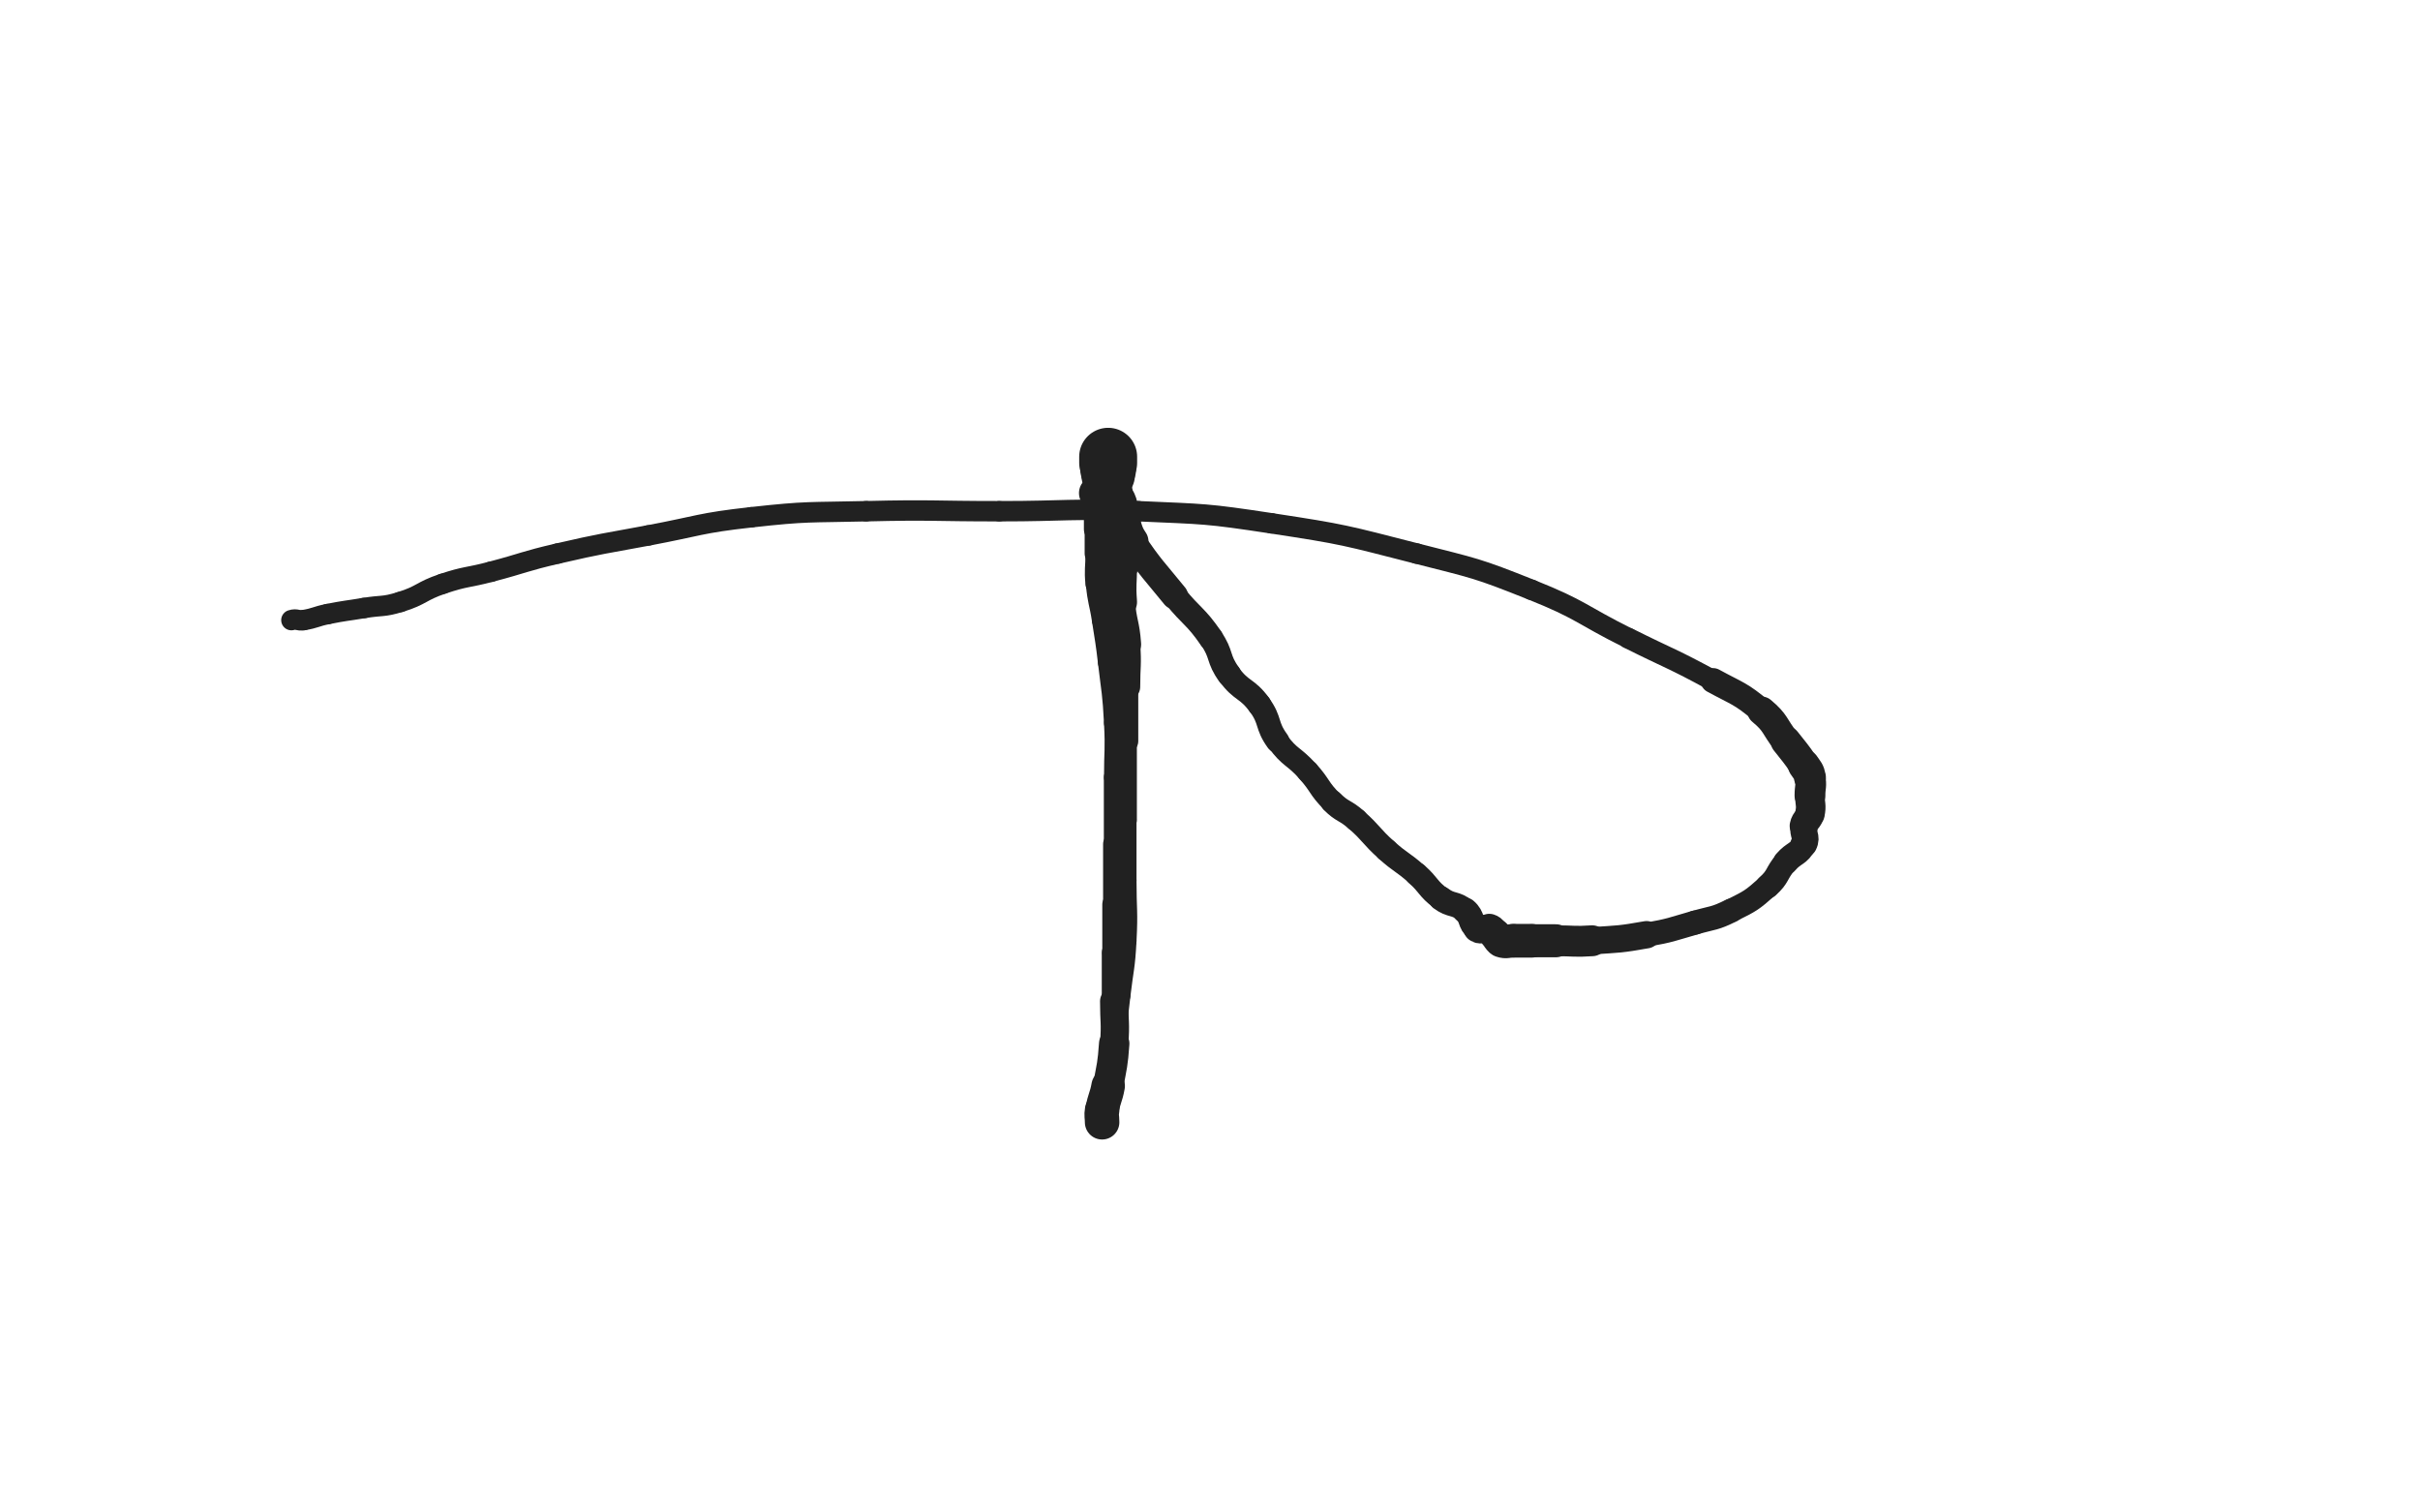 <svg xmlns="http://www.w3.org/2000/svg" xmlns:xlink="http://www.w3.org/1999/xlink" viewBox="0 0 800 500"><path d="M 366.333,151.000 C 366.333,152.000 366.333,152.000 366.333,153.000" stroke-width="19.155" stroke="rgb(33,33,33)" fill="none" stroke-linecap="round"></path><path d="M 366.333,153.000 C 366.333,154.000 366.333,154.000 366.333,155.000" stroke-width="18.481" stroke="rgb(33,33,33)" fill="none" stroke-linecap="round"></path><path d="M 366.333,155.000 C 366.333,156.000 366.333,156.000 366.333,157.000" stroke-width="17.713" stroke="rgb(33,33,33)" fill="none" stroke-linecap="round"></path><path d="M 366.333,157.000 C 366.333,160.000 365.760,160.135 366.333,163.000" stroke-width="16.227" stroke="rgb(33,33,33)" fill="none" stroke-linecap="round"></path><path d="M 366.333,163.000 C 366.760,165.135 367.630,164.890 368.333,167.000" stroke-width="15.270" stroke="rgb(33,33,33)" fill="none" stroke-linecap="round"></path><path d="M 368.333,167.000 C 369.630,170.890 369.926,170.927 370.333,175.000" stroke-width="14.022" stroke="rgb(33,33,33)" fill="none" stroke-linecap="round"></path><path d="M 370.333,175.000 C 370.926,180.927 370.333,181.000 370.333,187.000" stroke-width="11.925" stroke="rgb(33,33,33)" fill="none" stroke-linecap="round"></path><path d="M 370.333,187.000 C 370.333,193.000 369.874,193.033 370.333,199.000" stroke-width="11.095" stroke="rgb(33,33,33)" fill="none" stroke-linecap="round"></path><path d="M 370.333,199.000 C 370.874,206.033 371.831,205.965 372.333,213.000" stroke-width="9.810" stroke="rgb(33,33,33)" fill="none" stroke-linecap="round"></path><path d="M 372.333,213.000 C 372.831,219.965 372.333,220.000 372.333,227.000" stroke-width="9.199" stroke="rgb(33,33,33)" fill="none" stroke-linecap="round"></path><path d="M 372.333,227.000 C 372.333,236.000 372.333,236.000 372.333,245.000" stroke-width="7.907" stroke="rgb(33,33,33)" fill="none" stroke-linecap="round"></path><path d="M 372.333,245.000 C 372.333,258.000 372.333,258.000 372.333,271.000" stroke-width="6.985" stroke="rgb(33,33,33)" fill="none" stroke-linecap="round"></path><path d="M 372.333,271.000 C 372.333,281.000 372.333,281.000 372.333,291.000" stroke-width="6.750" stroke="rgb(33,33,33)" fill="none" stroke-linecap="round"></path><path d="M 372.333,291.000 C 372.333,301.000 372.858,301.029 372.333,311.000" stroke-width="6.750" stroke="rgb(33,33,33)" fill="none" stroke-linecap="round"></path><path d="M 372.333,311.000 C 371.858,320.029 371.391,320.007 370.333,329.000" stroke-width="6.750" stroke="rgb(33,33,33)" fill="none" stroke-linecap="round"></path><path d="M 370.333,329.000 C 369.391,337.007 369.473,337.020 368.333,345.000" stroke-width="6.750" stroke="rgb(33,33,33)" fill="none" stroke-linecap="round"></path><path d="M 368.333,345.000 C 367.473,351.020 366.937,350.967 366.333,357.000" stroke-width="6.750" stroke="rgb(33,33,33)" fill="none" stroke-linecap="round"></path><path d="M 366.333,357.000 C 365.937,360.967 366.975,361.151 366.333,365.000" stroke-width="7.197" stroke="rgb(33,33,33)" fill="none" stroke-linecap="round"></path><path d="M 366.333,365.000 C 365.975,367.151 365.024,366.927 364.333,369.000" stroke-width="7.853" stroke="rgb(33,33,33)" fill="none" stroke-linecap="round"></path><path d="M 364.333,369.000 C 364.024,369.927 364.333,370.000 364.333,371.000" stroke-width="8.728" stroke="rgb(33,33,33)" fill="none" stroke-linecap="round"></path><path d="M 364.333,371.000 C 364.333,369.000 364.007,368.960 364.333,367.000" stroke-width="11.403" stroke="rgb(33,33,33)" fill="none" stroke-linecap="round"></path><path d="M 364.333,367.000 C 365.007,362.960 365.597,363.052 366.333,359.000" stroke-width="11.085" stroke="rgb(33,33,33)" fill="none" stroke-linecap="round"></path><path d="M 366.333,359.000 C 367.597,352.052 367.831,352.035 368.333,345.000" stroke-width="10.049" stroke="rgb(33,33,33)" fill="none" stroke-linecap="round"></path><path d="M 368.333,345.000 C 368.831,338.035 368.333,338.000 368.333,331.000" stroke-width="9.366" stroke="rgb(33,33,33)" fill="none" stroke-linecap="round"></path><path d="M 368.333,331.000 C 368.333,323.000 368.333,323.000 368.333,315.000" stroke-width="8.222" stroke="rgb(33,33,33)" fill="none" stroke-linecap="round"></path><path d="M 368.333,315.000 C 368.333,307.000 368.333,307.000 368.333,299.000" stroke-width="7.878" stroke="rgb(33,33,33)" fill="none" stroke-linecap="round"></path><path d="M 368.333,299.000 C 368.333,289.000 368.333,289.000 368.333,279.000" stroke-width="7.347" stroke="rgb(33,33,33)" fill="none" stroke-linecap="round"></path><path d="M 368.333,279.000 C 368.333,268.000 368.333,268.000 368.333,257.000" stroke-width="6.853" stroke="rgb(33,33,33)" fill="none" stroke-linecap="round"></path><path d="M 368.333,257.000 C 368.333,248.000 368.806,247.976 368.333,239.000" stroke-width="6.750" stroke="rgb(33,33,33)" fill="none" stroke-linecap="round"></path><path d="M 368.333,239.000 C 367.806,228.976 367.507,228.979 366.333,219.000" stroke-width="6.750" stroke="rgb(33,33,33)" fill="none" stroke-linecap="round"></path><path d="M 366.333,219.000 C 365.507,211.979 365.408,211.988 364.333,205.000" stroke-width="6.750" stroke="rgb(33,33,33)" fill="none" stroke-linecap="round"></path><path d="M 364.333,205.000 C 363.408,198.988 362.882,199.037 362.333,193.000" stroke-width="6.750" stroke="rgb(33,33,33)" fill="none" stroke-linecap="round"></path><path d="M 362.333,193.000 C 361.882,188.037 362.333,188.000 362.333,183.000" stroke-width="7.024" stroke="rgb(33,33,33)" fill="none" stroke-linecap="round"></path><path d="M 362.333,183.000 C 362.333,179.000 362.333,179.000 362.333,175.000" stroke-width="7.544" stroke="rgb(33,33,33)" fill="none" stroke-linecap="round"></path><path d="M 362.333,175.000 C 362.333,172.000 362.333,172.000 362.333,169.000" stroke-width="8.040" stroke="rgb(33,33,33)" fill="none" stroke-linecap="round"></path><path d="M 362.333,169.000 C 362.333,168.000 362.333,168.000 362.333,167.000" stroke-width="8.941" stroke="rgb(33,33,33)" fill="none" stroke-linecap="round"></path><path d="M 362.333,167.000 C 362.333,165.000 362.333,165.000 362.333,163.000" stroke-width="9.588" stroke="rgb(33,33,33)" fill="none" stroke-linecap="round"></path><path d="M 362.333,163.000 C 362.333,163.000 362.333,163.000 362.333,163.000" stroke-width="10.717" stroke="rgb(33,33,33)" fill="none" stroke-linecap="round"></path><path d="M 362.333,163.000 C 363.333,164.000 363.333,164.000 364.333,165.000" stroke-width="11.297" stroke="rgb(33,33,33)" fill="none" stroke-linecap="round"></path><path d="M 364.333,165.000 C 367.333,168.000 367.899,167.592 370.333,171.000" stroke-width="10.969" stroke="rgb(33,33,33)" fill="none" stroke-linecap="round"></path><path d="M 370.333,171.000 C 372.899,174.592 371.798,175.338 374.333,179.000" stroke-width="10.655" stroke="rgb(33,33,33)" fill="none" stroke-linecap="round"></path><path d="M 374.333,179.000 C 380.798,188.338 381.145,188.153 388.333,197.000" stroke-width="8.841" stroke="rgb(33,33,33)" fill="none" stroke-linecap="round"></path><path d="M 388.333,197.000 C 394.145,204.153 395.124,203.475 400.333,211.000" stroke-width="8.122" stroke="rgb(33,33,33)" fill="none" stroke-linecap="round"></path><path d="M 400.333,211.000 C 404.124,216.475 402.439,217.645 406.333,223.000" stroke-width="8.004" stroke="rgb(33,33,33)" fill="none" stroke-linecap="round"></path><path d="M 406.333,223.000 C 410.439,228.645 412.228,227.355 416.333,233.000" stroke-width="7.856" stroke="rgb(33,33,33)" fill="none" stroke-linecap="round"></path><path d="M 416.333,233.000 C 420.228,238.355 418.439,239.645 422.333,245.000" stroke-width="7.796" stroke="rgb(33,33,33)" fill="none" stroke-linecap="round"></path><path d="M 422.333,245.000 C 426.439,250.645 427.610,249.752 432.333,255.000" stroke-width="7.365" stroke="rgb(33,33,33)" fill="none" stroke-linecap="round"></path><path d="M 432.333,255.000 C 436.610,259.752 435.841,260.508 440.333,265.000" stroke-width="7.446" stroke="rgb(33,33,33)" fill="none" stroke-linecap="round"></path><path d="M 440.333,265.000 C 443.841,268.508 444.605,267.686 448.333,271.000" stroke-width="7.712" stroke="rgb(33,33,33)" fill="none" stroke-linecap="round"></path><path d="M 448.333,271.000 C 453.605,275.686 453.085,276.277 458.333,281.000" stroke-width="7.630" stroke="rgb(33,33,33)" fill="none" stroke-linecap="round"></path><path d="M 458.333,281.000 C 463.085,285.277 463.555,284.752 468.333,289.000" stroke-width="7.660" stroke="rgb(33,33,33)" fill="none" stroke-linecap="round"></path><path d="M 468.333,289.000 C 472.555,292.752 471.865,293.649 476.333,297.000" stroke-width="7.796" stroke="rgb(33,33,33)" fill="none" stroke-linecap="round"></path><path d="M 476.333,297.000 C 479.865,299.649 481.011,298.232 484.333,301.000" stroke-width="8.094" stroke="rgb(33,33,33)" fill="none" stroke-linecap="round"></path><path d="M 484.333,301.000 C 487.011,303.232 485.760,305.070 488.333,307.000" stroke-width="8.503" stroke="rgb(33,33,33)" fill="none" stroke-linecap="round"></path><path d="M 488.333,307.000 C 489.760,308.070 490.576,306.414 492.333,307.000" stroke-width="9.046" stroke="rgb(33,33,33)" fill="none" stroke-linecap="round"></path><path d="M 492.333,307.000 C 493.576,307.414 493.333,308.000 494.333,309.000" stroke-width="9.822" stroke="rgb(33,33,33)" fill="none" stroke-linecap="round"></path><path d="M 494.333,309.000 C 495.333,310.000 495.091,310.586 496.333,311.000" stroke-width="10.547" stroke="rgb(33,33,33)" fill="none" stroke-linecap="round"></path><path d="M 496.333,311.000 C 498.091,311.586 498.333,311.000 500.333,311.000" stroke-width="11.029" stroke="rgb(33,33,33)" fill="none" stroke-linecap="round"></path><path d="M 500.333,311.000 C 503.333,311.000 503.333,311.000 506.333,311.000" stroke-width="11.134" stroke="rgb(33,33,33)" fill="none" stroke-linecap="round"></path><path d="M 506.333,311.000 C 510.333,311.000 510.333,311.000 514.333,311.000" stroke-width="10.916" stroke="rgb(33,33,33)" fill="none" stroke-linecap="round"></path><path d="M 514.333,311.000 C 520.333,311.000 520.355,311.399 526.333,311.000" stroke-width="10.206" stroke="rgb(33,33,33)" fill="none" stroke-linecap="round"></path><path d="M 526.333,311.000 C 535.355,310.399 535.436,310.570 544.333,309.000" stroke-width="9.040" stroke="rgb(33,33,33)" fill="none" stroke-linecap="round"></path><path d="M 544.333,309.000 C 552.436,307.570 552.410,307.264 560.333,305.000" stroke-width="7.967" stroke="rgb(33,33,33)" fill="none" stroke-linecap="round"></path><path d="M 560.333,305.000 C 566.410,303.264 566.726,303.804 572.333,301.000" stroke-width="7.942" stroke="rgb(33,33,33)" fill="none" stroke-linecap="round"></path><path d="M 572.333,301.000 C 578.726,297.804 579.018,297.724 584.333,293.000" stroke-width="7.788" stroke="rgb(33,33,33)" fill="none" stroke-linecap="round"></path><path d="M 584.333,293.000 C 588.018,289.724 587.088,288.787 590.333,285.000" stroke-width="8.003" stroke="rgb(33,33,33)" fill="none" stroke-linecap="round"></path><path d="M 590.333,285.000 C 593.088,281.787 594.576,282.515 596.333,279.000" stroke-width="8.312" stroke="rgb(33,33,33)" fill="none" stroke-linecap="round"></path><path d="M 596.333,279.000 C 597.576,276.515 595.760,275.865 596.333,273.000" stroke-width="8.808" stroke="rgb(33,33,33)" fill="none" stroke-linecap="round"></path><path d="M 596.333,273.000 C 596.760,270.865 597.906,271.135 598.333,269.000" stroke-width="9.414" stroke="rgb(33,33,33)" fill="none" stroke-linecap="round"></path><path d="M 598.333,269.000 C 598.906,266.135 598.333,266.000 598.333,263.000" stroke-width="9.779" stroke="rgb(33,33,33)" fill="none" stroke-linecap="round"></path><path d="M 598.333,263.000 C 598.333,260.000 598.906,259.865 598.333,257.000" stroke-width="10.176" stroke="rgb(33,33,33)" fill="none" stroke-linecap="round"></path><path d="M 598.333,257.000 C 597.906,254.865 597.569,254.854 596.333,253.000" stroke-width="10.548" stroke="rgb(33,33,33)" fill="none" stroke-linecap="round"></path><path d="M 596.333,253.000 C 593.569,248.854 593.403,248.946 590.333,245.000" stroke-width="10.017" stroke="rgb(33,33,33)" fill="none" stroke-linecap="round"></path><path d="M 590.333,245.000 C 586.403,239.946 587.185,239.043 582.333,235.000" stroke-width="9.474" stroke="rgb(33,33,33)" fill="none" stroke-linecap="round"></path><path d="M 582.333,235.000 C 575.185,229.043 574.607,229.513 566.333,225.000" stroke-width="8.269" stroke="rgb(33,33,33)" fill="none" stroke-linecap="round"></path><path d="M 566.333,225.000 C 552.607,217.513 552.333,218.000 538.333,211.000" stroke-width="6.884" stroke="rgb(33,33,33)" fill="none" stroke-linecap="round"></path><path d="M 538.333,211.000 C 522.333,203.000 522.891,201.623 506.333,195.000" stroke-width="6.750" stroke="rgb(33,33,33)" fill="none" stroke-linecap="round"></path><path d="M 506.333,195.000 C 487.891,187.623 487.612,187.932 468.333,183.000" stroke-width="6.750" stroke="rgb(33,33,33)" fill="none" stroke-linecap="round"></path><path d="M 468.333,183.000 C 444.612,176.932 444.530,176.682 420.333,173.000" stroke-width="6.750" stroke="rgb(33,33,33)" fill="none" stroke-linecap="round"></path><path d="M 420.333,173.000 C 398.530,169.682 398.380,169.980 376.333,169.000" stroke-width="6.750" stroke="rgb(33,33,33)" fill="none" stroke-linecap="round"></path><path d="M 376.333,169.000 C 353.380,167.980 353.333,169.000 330.333,169.000" stroke-width="6.750" stroke="rgb(33,33,33)" fill="none" stroke-linecap="round"></path><path d="M 330.333,169.000 C 308.333,169.000 308.319,168.464 286.333,169.000" stroke-width="6.750" stroke="rgb(33,33,33)" fill="none" stroke-linecap="round"></path><path d="M 286.333,169.000 C 267.319,169.464 267.208,168.903 248.333,171.000" stroke-width="6.750" stroke="rgb(33,33,33)" fill="none" stroke-linecap="round"></path><path d="M 248.333,171.000 C 231.208,172.903 231.299,173.819 214.333,177.000" stroke-width="6.750" stroke="rgb(33,33,33)" fill="none" stroke-linecap="round"></path><path d="M 214.333,177.000 C 199.299,179.819 199.230,179.562 184.333,183.000" stroke-width="6.750" stroke="rgb(33,33,33)" fill="none" stroke-linecap="round"></path><path d="M 184.333,183.000 C 173.230,185.562 173.359,186.098 162.333,189.000" stroke-width="6.750" stroke="rgb(33,33,33)" fill="none" stroke-linecap="round"></path><path d="M 162.333,189.000 C 154.359,191.098 154.131,190.401 146.333,193.000" stroke-width="6.750" stroke="rgb(33,33,33)" fill="none" stroke-linecap="round"></path><path d="M 146.333,193.000 C 139.131,195.401 139.561,196.776 132.333,199.000" stroke-width="6.750" stroke="rgb(33,33,33)" fill="none" stroke-linecap="round"></path><path d="M 132.333,199.000 C 126.561,200.776 126.333,200.000 120.333,201.000" stroke-width="6.750" stroke="rgb(33,33,33)" fill="none" stroke-linecap="round"></path><path d="M 120.333,201.000 C 114.333,202.000 114.293,201.808 108.333,203.000" stroke-width="6.750" stroke="rgb(33,33,33)" fill="none" stroke-linecap="round"></path><path d="M 108.333,203.000 C 104.293,203.808 104.374,204.327 100.333,205.000" stroke-width="6.750" stroke="rgb(33,33,33)" fill="none" stroke-linecap="round"></path><path d="M 100.333,205.000 C 98.374,205.327 98.091,204.414 96.333,205.000" stroke-width="6.750" stroke="rgb(33,33,33)" fill="none" stroke-linecap="round"></path></svg>